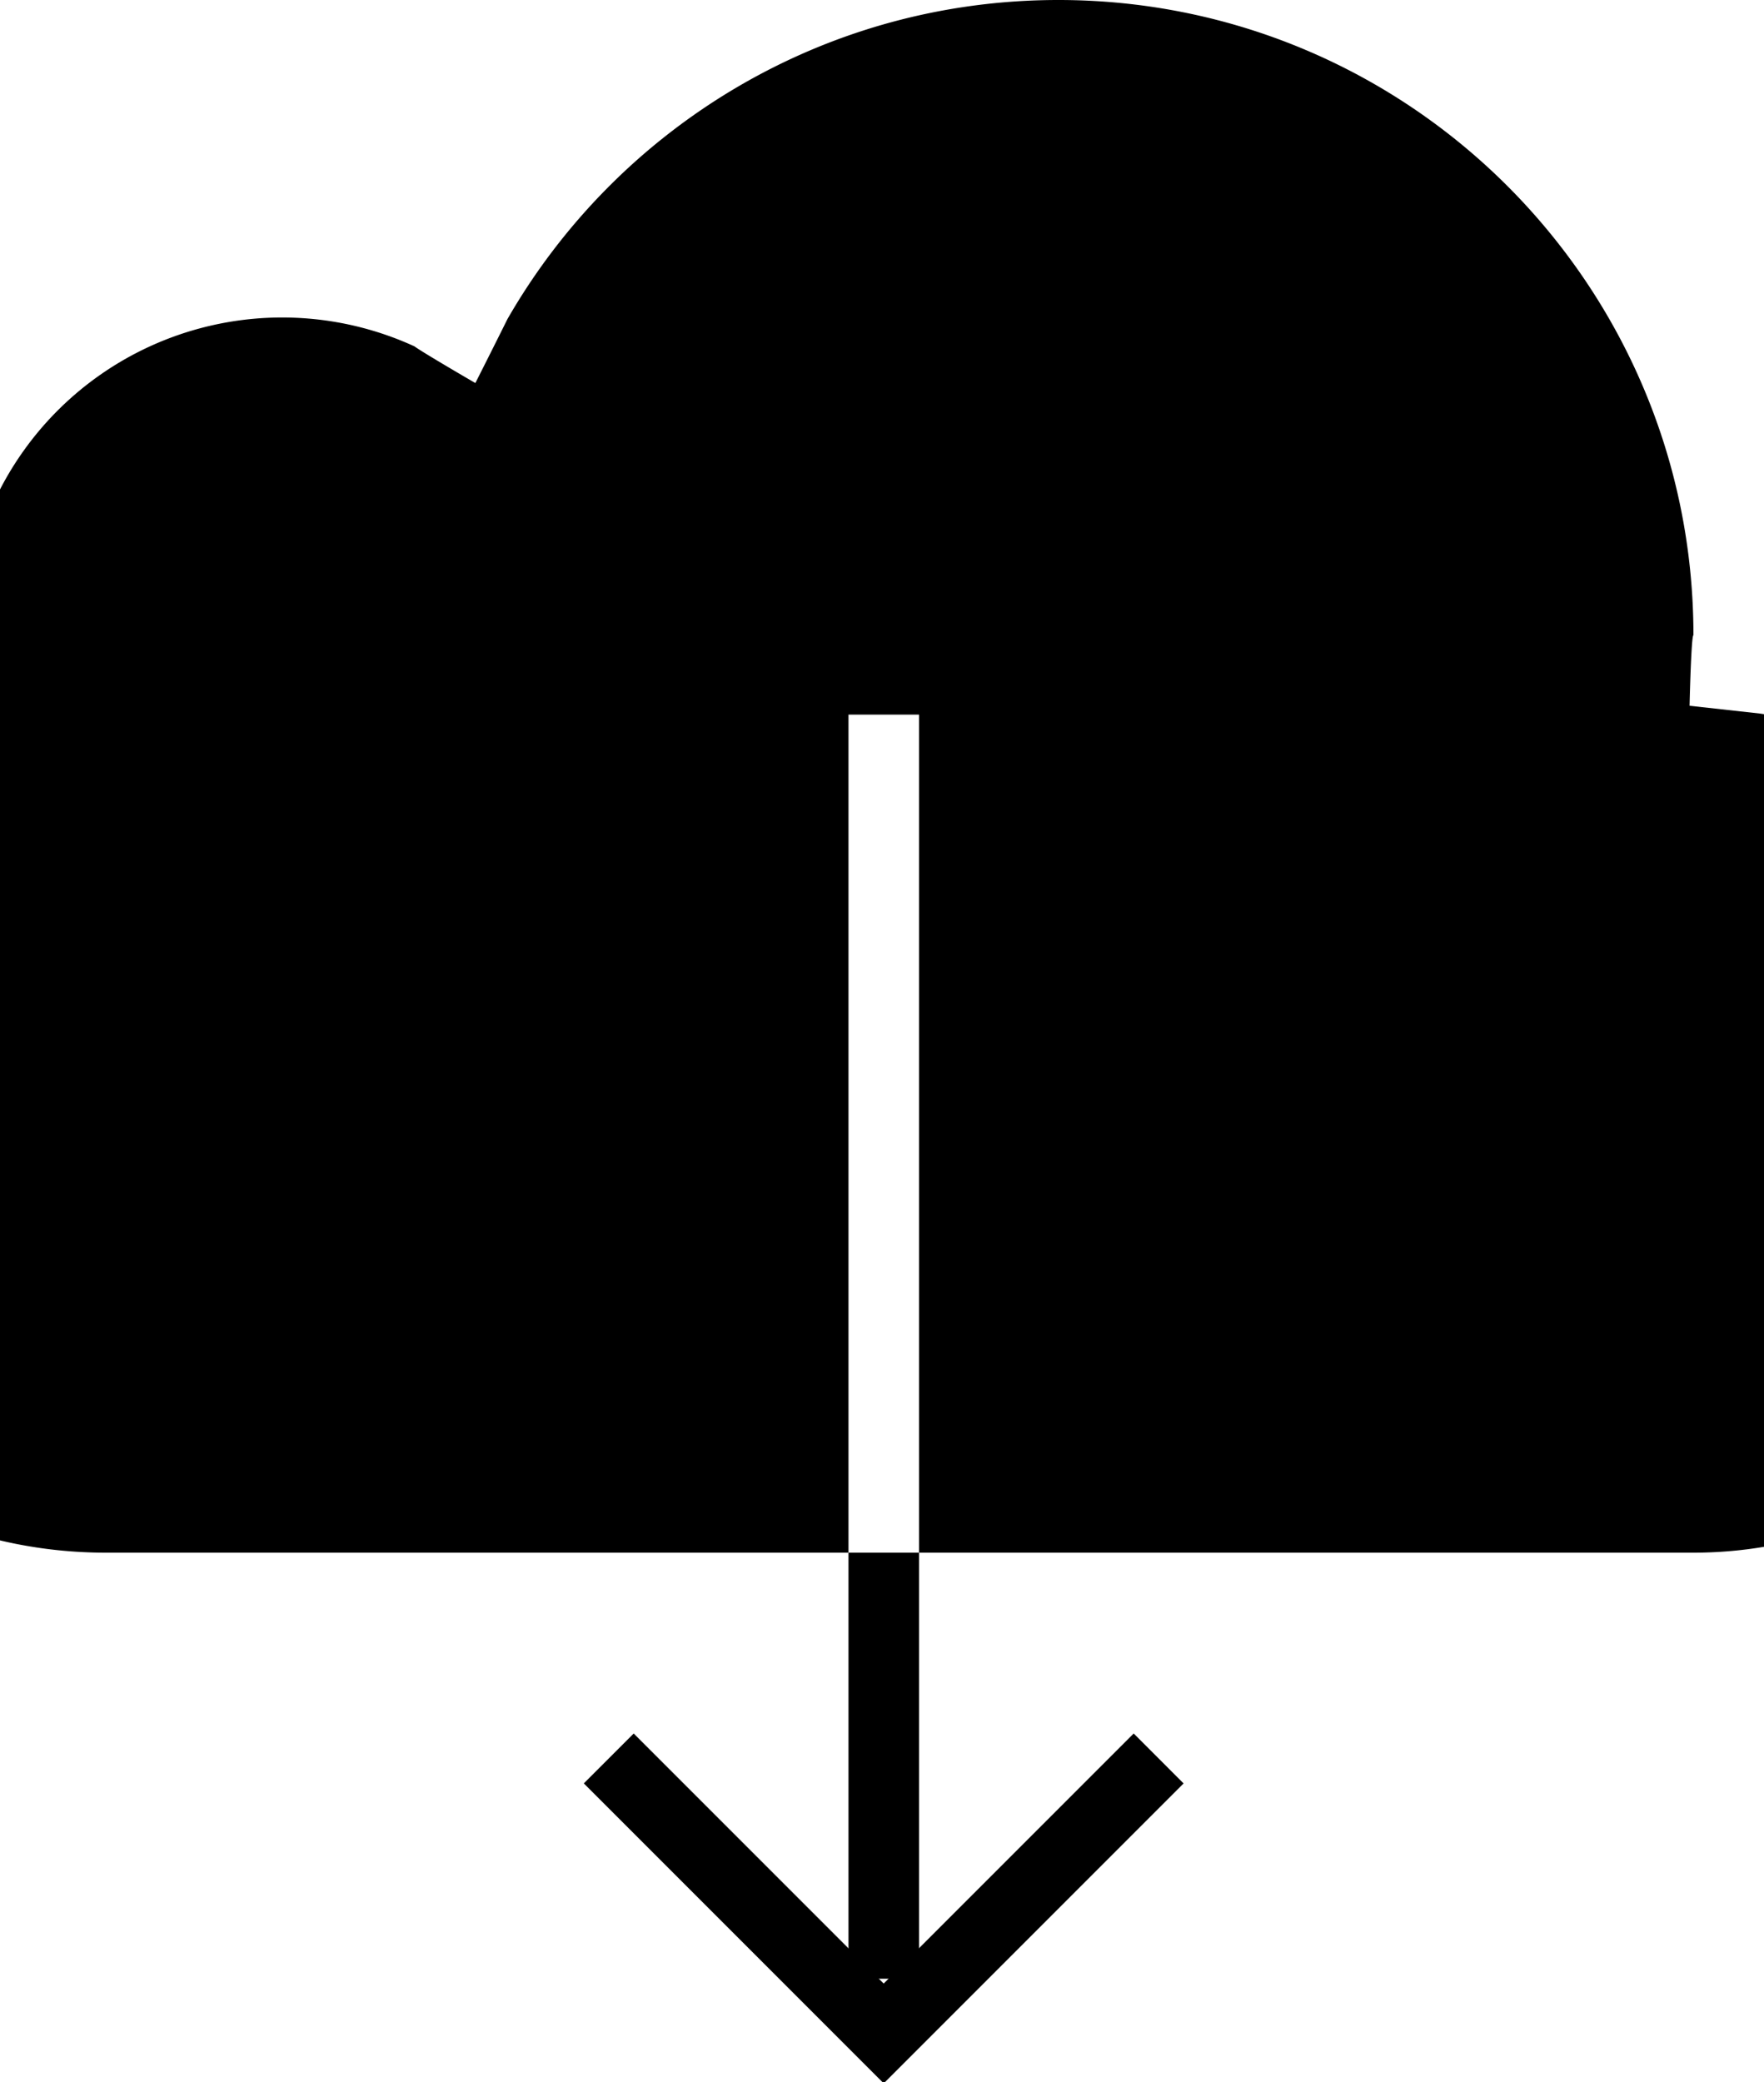 <svg width="50" height="59" viewBox="0 0 50 59" xmlns="http://www.w3.org/2000/svg"><g fill="#000" fill-rule="evenodd"><path d="M26.05 44H48c6.627 0 12-5.373 12-12 0-5.986-4.383-10.948-10.122-11.78L47.89 20s.046-2 .11-2c0-9.941-8.059-18-18-18-6.68 0-12.51 3.638-15.616 9.041-.384.774-.91 1.814-.91 1.814S12 10 11.747 9.815A9 9 0 0 0-.98 18.62C-6.212 20.3-10 25.207-10 31c0 7.18 5.82 13 13 13h21.05V20.25h2V44zM24.05 44h2v12.074h-2z"/><path d="M16.548 50.538l8.486 8.486 1.414-1.414-8.486-8.486z"/><path d="M25.063 59.024l8.485-8.485-1.414-1.415-8.486 8.486z"/></g></svg>